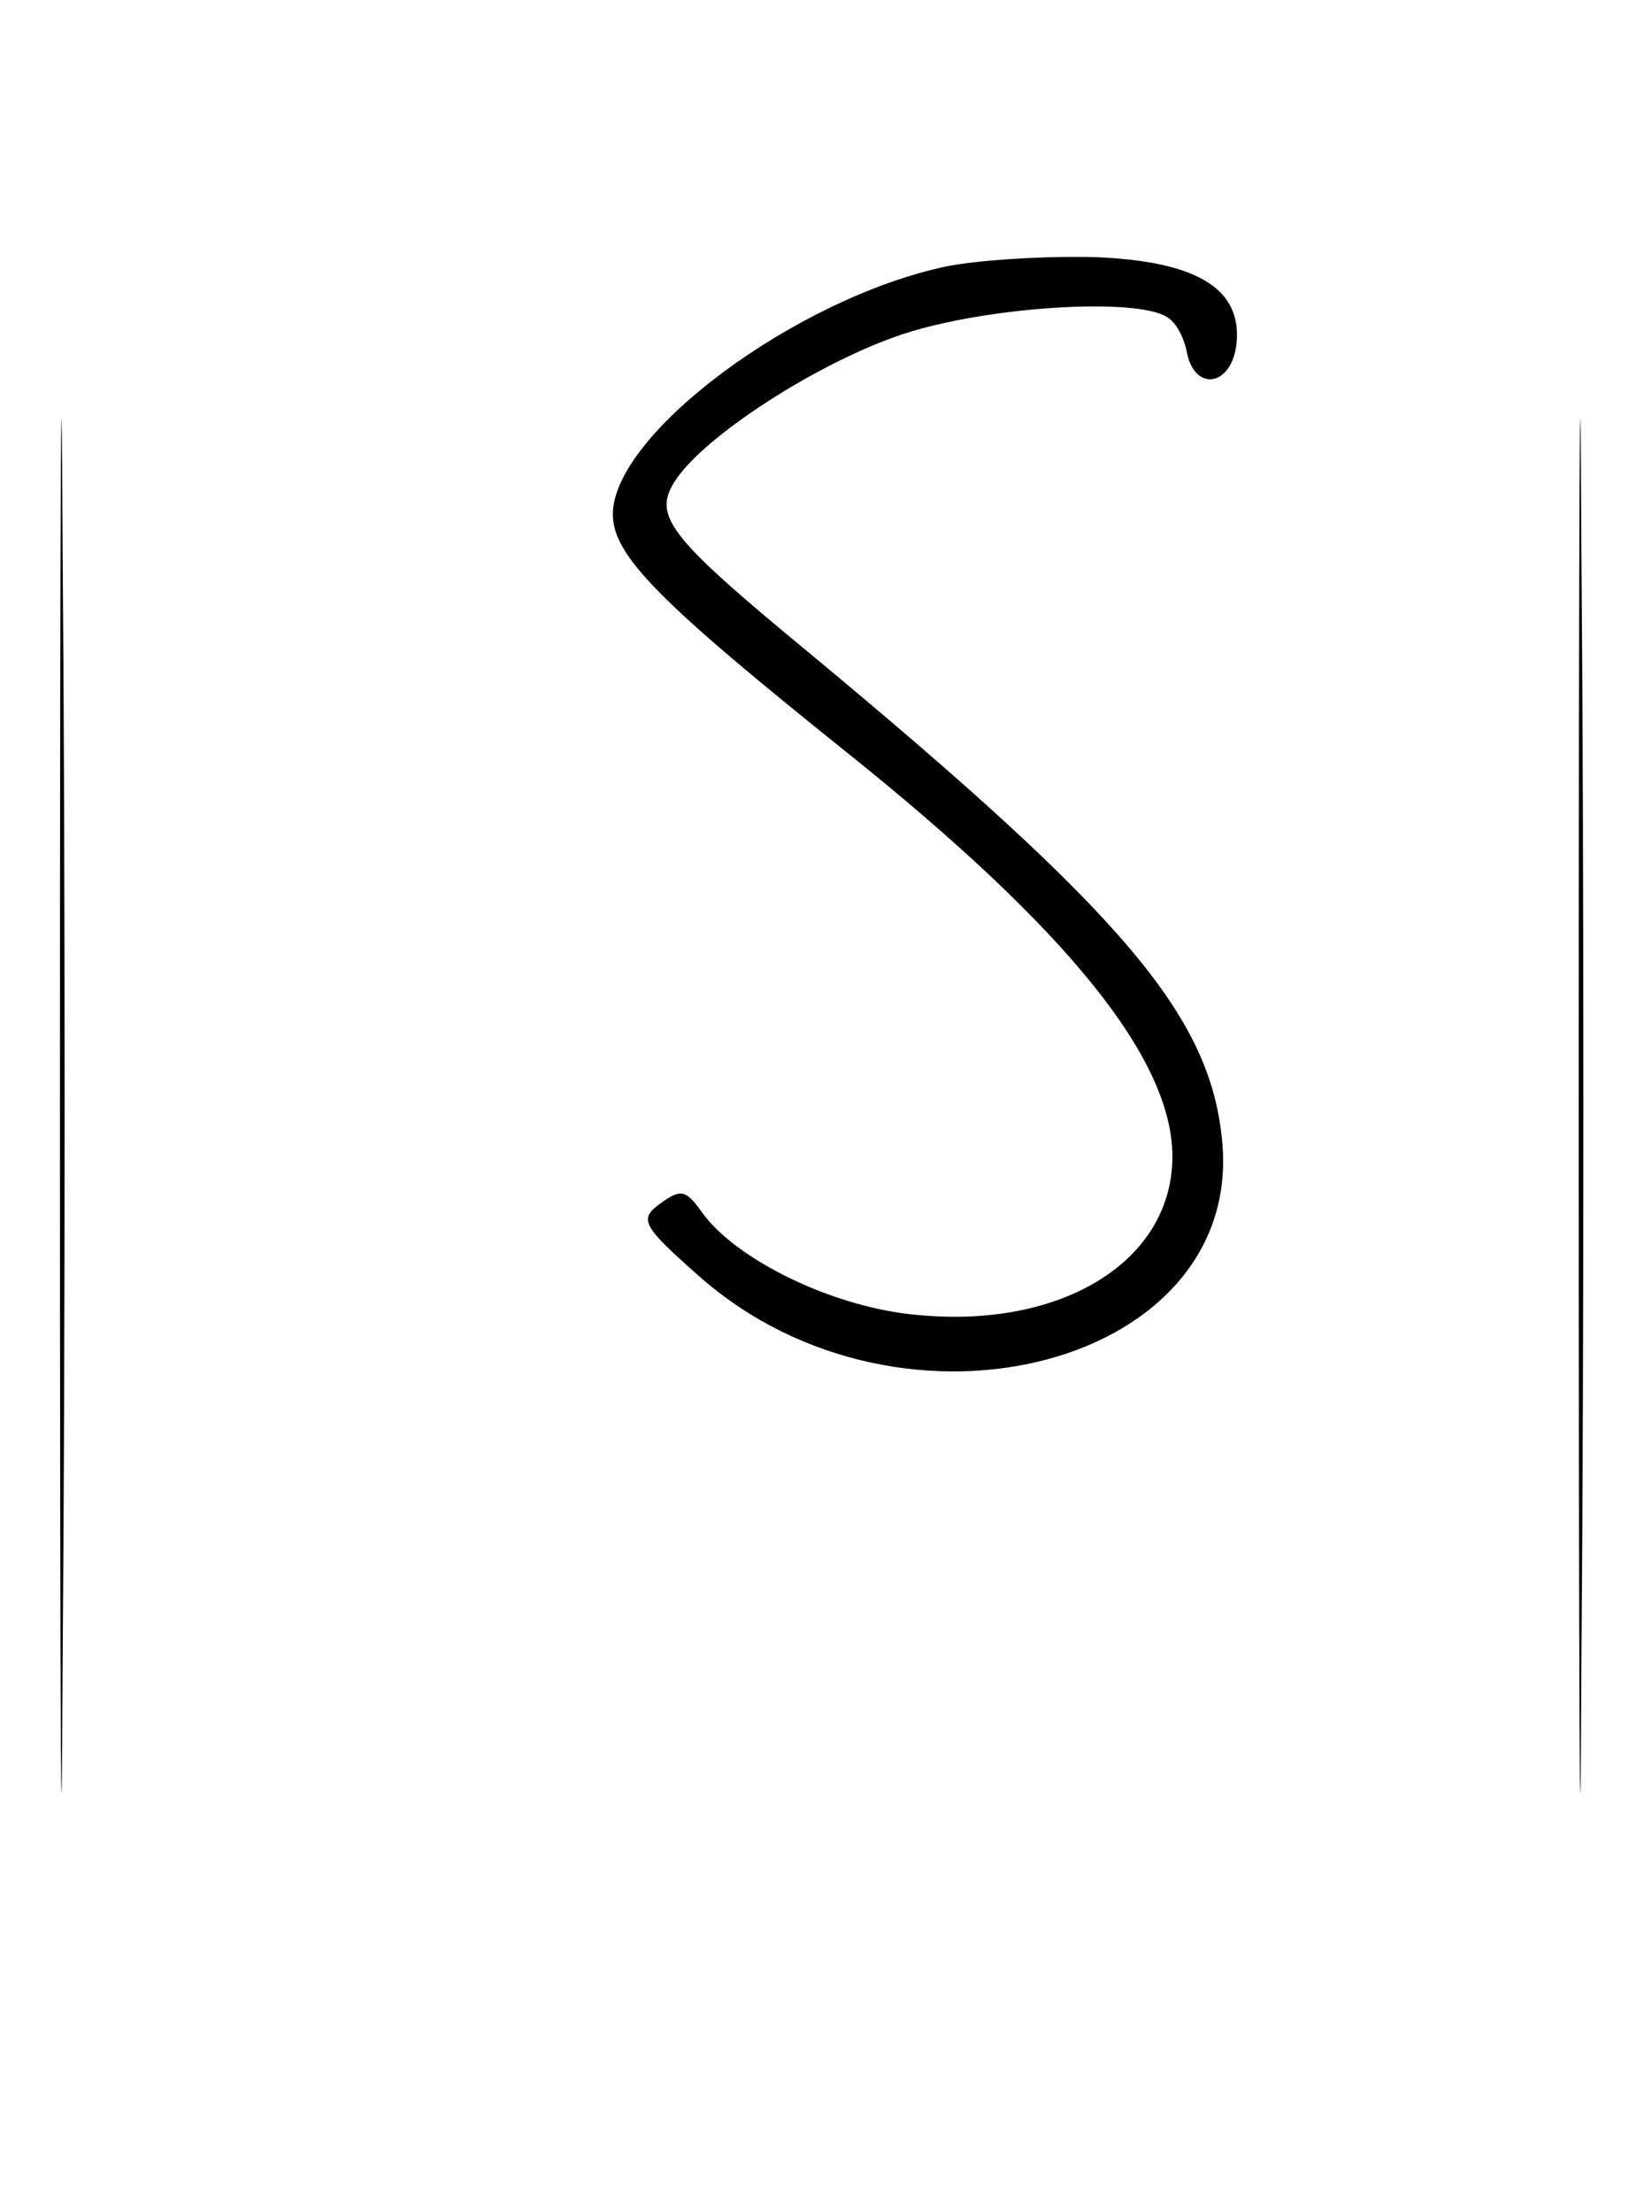 <?xml version="1.0" standalone="no"?>
<!DOCTYPE svg PUBLIC "-//W3C//DTD SVG 20010904//EN"
 "http://www.w3.org/TR/2001/REC-SVG-20010904/DTD/svg10.dtd">
<svg version="1.0" xmlns="http://www.w3.org/2000/svg"
 width="124pt" height="166pt" viewBox="0 0 124 166"
 preserveAspectRatio="xMidYMid meet">
<g transform="translate(0,166) scale(0.1,-0.1)"
fill="#000000" stroke="none">
<path d="M45 830 c0 -459 1 -647 2 -418 2 230 2 606 0 835 -1 230 -2 42 -2
-417z"/>
<path d="M1185 830 c0 -459 1 -647 2 -418 2 230 2 606 0 835 -1 230 -2 42 -2
-417z"/>
<path d="M710 1460 c-113 -24 -250 -126 -250 -186 0 -31 35 -66 176 -179 166
-133 244 -230 244 -303 0 -78 -82 -129 -190 -119 -63 5 -137 41 -163 77 -12
17 -16 18 -31 7 -17 -12 -14 -17 29 -55 153 -135 412 -66 392 105 -10 92 -75
168 -306 360 -108 89 -121 105 -105 131 21 34 108 90 171 111 63 21 176 28
199 13 7 -4 13 -16 15 -27 6 -29 33 -25 37 6 5 42 -29 63 -106 66 -37 1 -87
-2 -112 -7z"/>
</g>
</svg>
